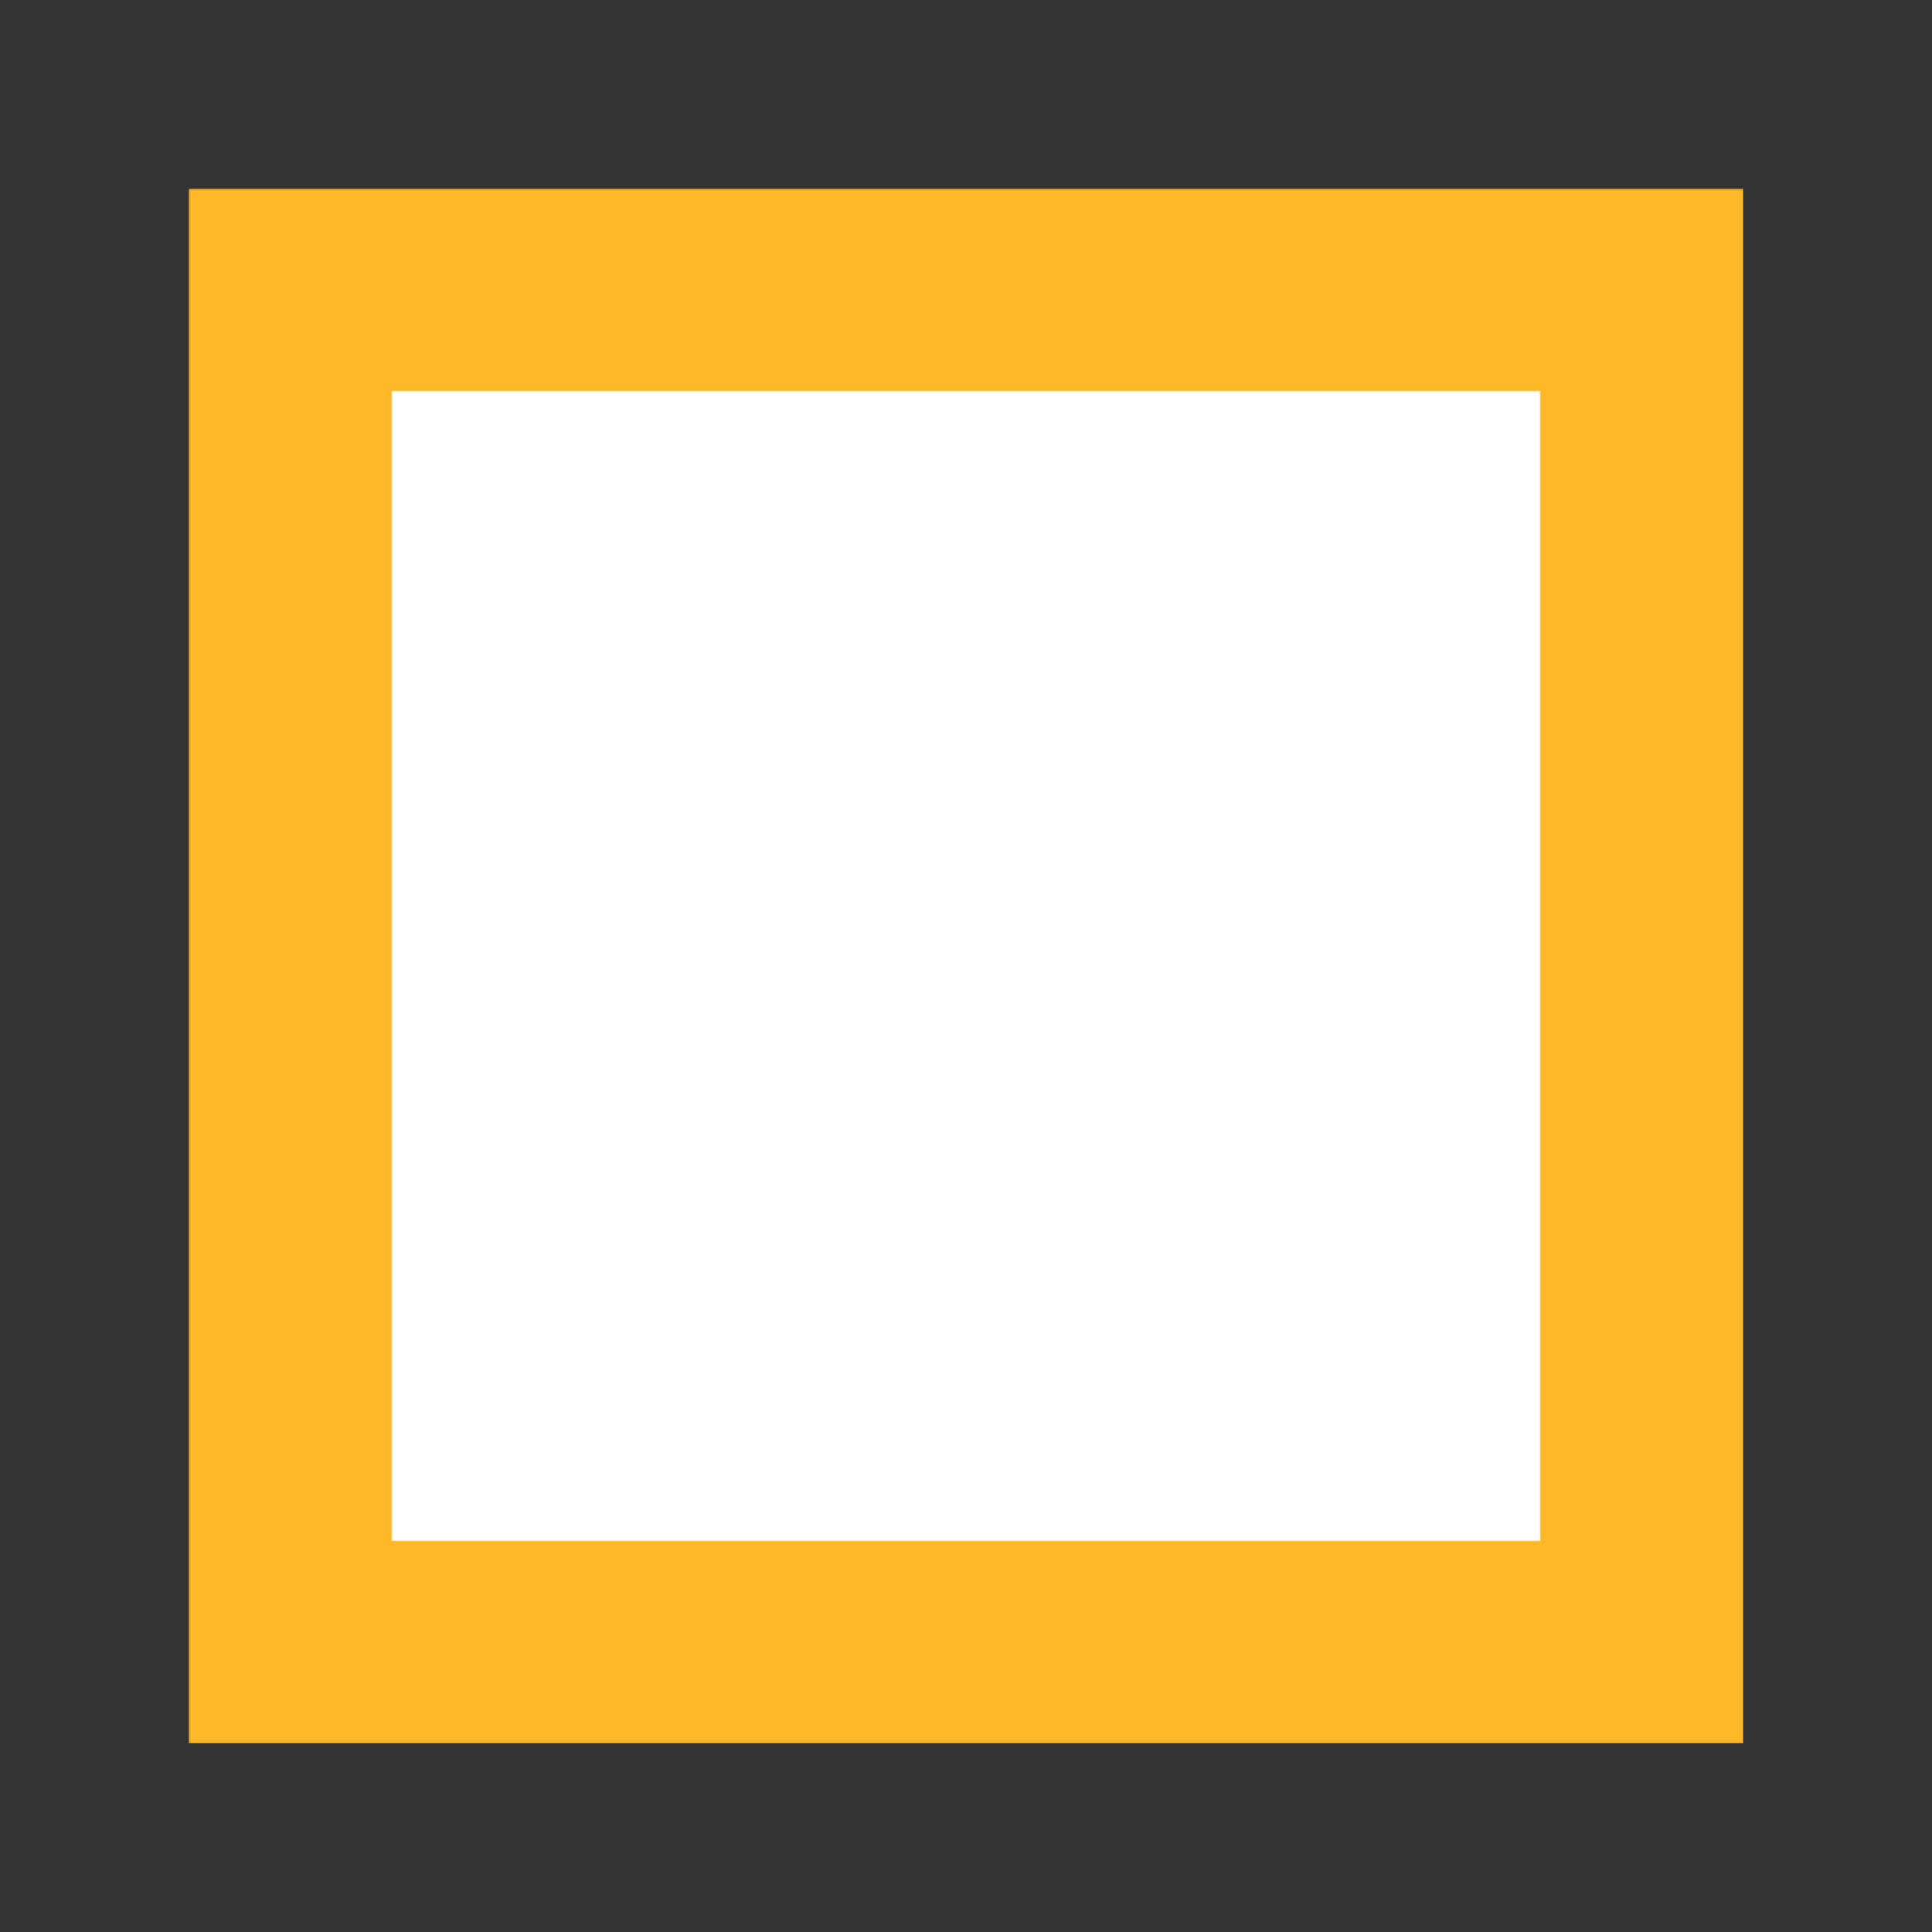 <?xml version="1.0" encoding="UTF-8" standalone="no"?>
<svg version="1.1" preserveAspectRatio="xMidYMid meet" xmlns="http://www.w3.org/2000/svg" xmlns:xlink="http://www.w3.org/1999/xlink" viewBox="0 0 1000 1000" width="1000" height="1000">
	<rect x="0" y="0" width="1000" height="1000" fill="#333333" stroke="none"/>
	<defs>
		<path d="M492.740,168.889 A14.519,14.519 0 0 1 507.260,168.889 L783.121,328.157 A14.519,14.519 0 0 1 790.381,340.731 L790.381,659.269 A14.519,14.519 0 0 1 783.121,671.843 L507.260,831.111 A14.519,14.519 0 0 1 492.740,831.111 L216.879,671.843 A14.519,14.519 0 0 1 209.619,659.269 L209.619,340.731 A14.519,14.519 0 0 1 216.879,328.157 Z" stroke-linecap="round" stroke-linejoin="round" stroke-miterlimit="25" id="def-94f602d5-b907-471c-97bb-f8c0cba475d6"></path>
		<g id="def-7b769c95-7838-451a-b5bd-4e3630c86fe9">
			<path d="M252.156,500.000 A247.844,247.844 0 1 0 747.844,500.000 A247.844,247.844 0 1 0 252.156,500.000 Z M737.391,500.000 A237.391,237.391 0 1 1 262.609,500.000 A237.391,237.391 0 1 1 737.391,500.000 Z M276.378,500.000 A223.622,223.622 0 1 0 723.622,500.000 A223.622,223.622 0 1 0 276.378,500.000 Z" fill="#fff"></path>
			<use xlink:href="#def-a87b77b7-19e7-4ad4-9485-07a65a6aecd9"></use>
		</g>
		<path d="M553.660,538.148 L549.228,538.148 C549.544,538.148,532.766,404.868,532.766,404.552 C532.766,385.874,525.168,377.959,513.138,377.959 C505.857,377.959,500.158,381.125,496.359,387.773 C493.827,387.140,491.611,386.823,489.395,386.823 C478.948,386.823,472.299,393.472,470.400,401.703 C456.787,428.612,426.712,568.223,426.712,601.780 C426.712,604.629,427.029,606.528,427.345,607.795 C429.561,615.076,431.777,622.041,437.792,622.041 C440.008,622.041,443.174,620.774,447.290,617.925 C449.506,618.875,452.038,619.192,454.254,619.192 C464.702,619.192,468.184,611.910,470.400,601.780 C471.033,598.931,473.566,589.750,476.415,577.087 L511.555,577.087 L511.555,584.685 C511.555,600.197,520.419,614.443,533.716,614.443 C545.112,614.443,553.343,605.262,553.343,594.815 C553.343,592.599,553.027,590.383,552.077,588.167 L550.494,584.368 L550.494,577.087 L553.660,577.087 C564.107,577.087,573.288,567.906,573.288,557.459 C573.288,547.012,564.107,538.148,553.660,538.148 Z M485.596,538.148 C492.244,509.022,498.892,480.214,499.525,476.098 L503.324,473.566 C506.173,489.395,508.706,518.836,510.289,538.148 Z" fill="#000" id="def-a87b77b7-19e7-4ad4-9485-07a65a6aecd9"></path>
		<g id="def-09d6a99a-c57f-452c-b27d-3394e794813f">
			<use xlink:href="#def-94f602d5-b907-471c-97bb-f8c0cba475d6" stroke-width="0.000"></use>
		</g>
		<mask id="mask-6ecd3a67-3ff9-4d93-8510-4ee5c6a02540" x="57.401" y="57.401" width="885.199" height="885.199" maskUnits="userSpaceOnUse" stroke-width="0">
			<rect x="97.637" y="97.637" width="804.726" height="804.726" fill="#000"></rect>
			<use xlink:href="#def-09d6a99a-c57f-452c-b27d-3394e794813f" fill="#fff" stroke="#fff"></use>
		</mask>
		<mask id="mask-3132ed42-4c8f-4b1f-b38d-71940a084ad9" x="172.845" y="172.476" width="654.309" height="655.049" maskUnits="userSpaceOnUse" stroke-width="0">
			<rect x="202.587" y="202.217" width="594.827" height="595.566" fill="#000"></rect>
			<use xlink:href="#def-7b769c95-7838-451a-b5bd-4e3630c86fe9" fill="#fff" stroke="#fff"></use>
		</mask>
	</defs>
	<g mask="url(#mask-6ecd3a67-3ff9-4d93-8510-4ee5c6a02540)">
		<rect x="97.637" y="97.637" width="804.726" height="804.726" fill="#ffb828"></rect>
		<g mask="url(#mask-3132ed42-4c8f-4b1f-b38d-71940a084ad9)">
			<rect x="202.587" y="202.217" width="594.827" height="595.566" fill="#ffffff"></rect>
		</g>
	</g>
</svg>
